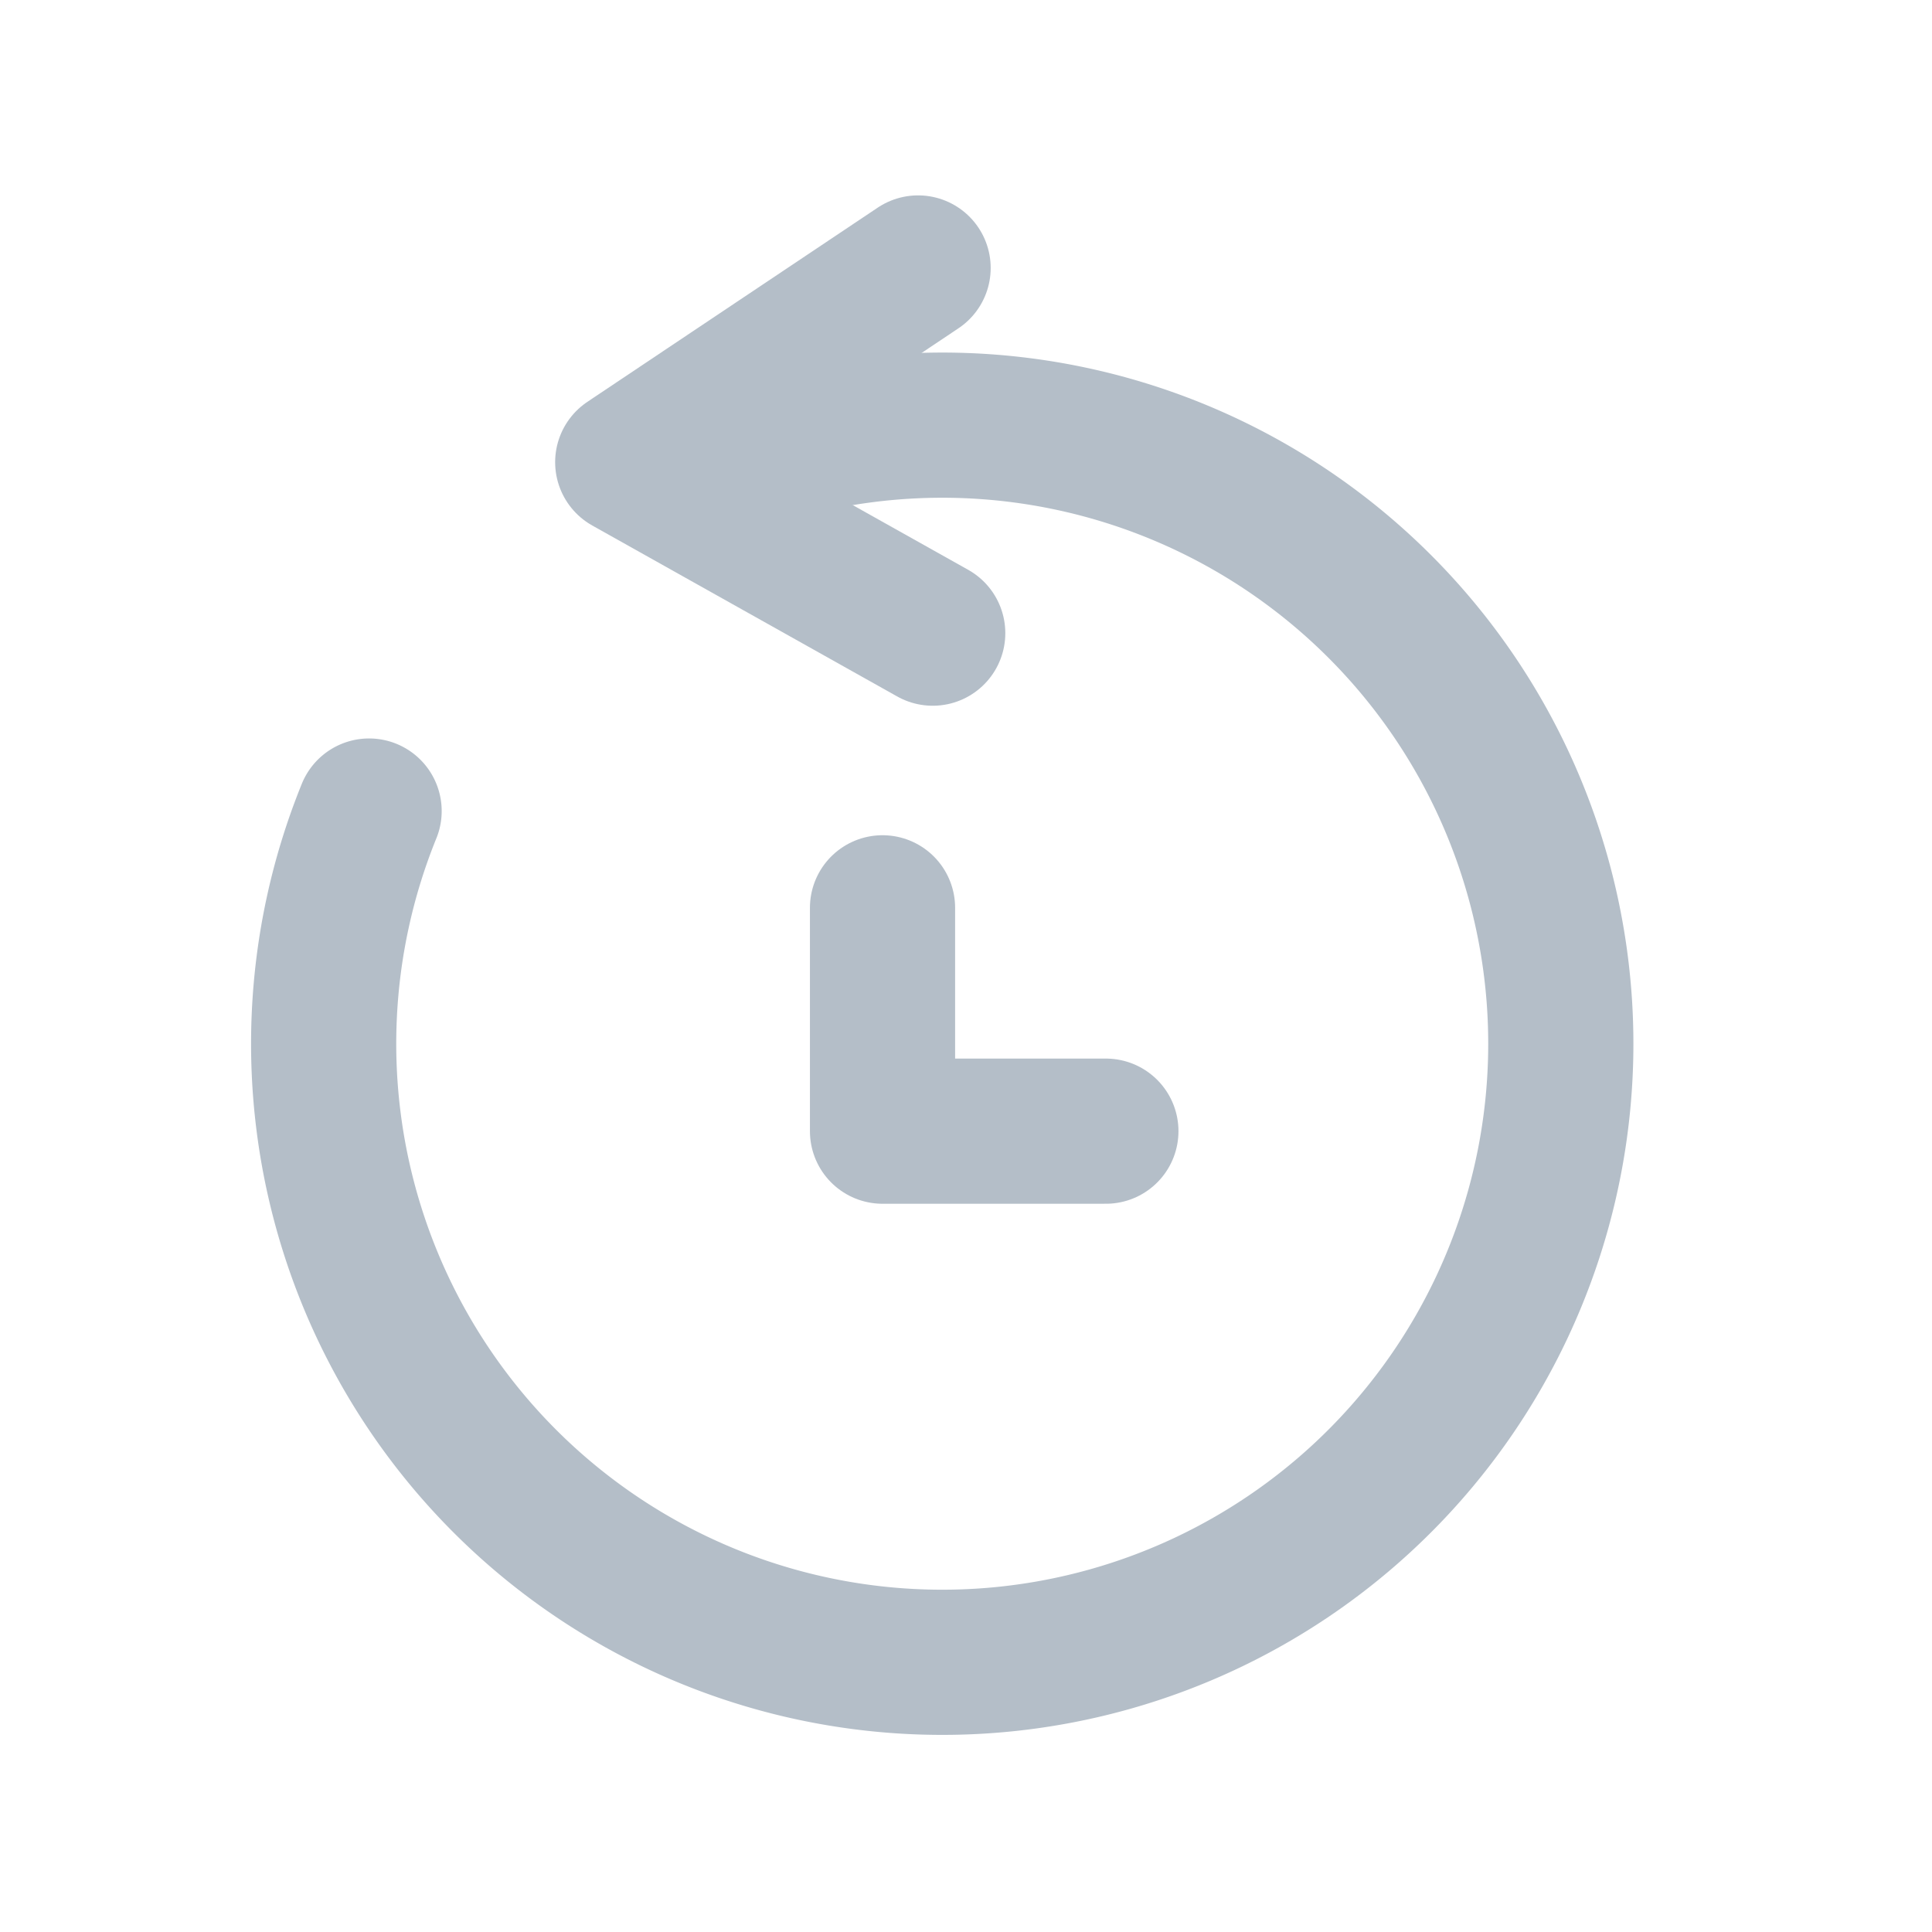 <svg xmlns="http://www.w3.org/2000/svg" width="34.6" height="34.6" viewBox="0 0 34.6 34.6">
    <defs>
        <style>
            .cls-1{fill:none;stroke:#b4bec8;stroke-width:2.6px;stroke-linecap:round;stroke-linejoin:round}
        </style>
    </defs>
    <g id="_-g-ic_time_tv_th_32x32" transform="translate(-296.2 -400.2)">
        <g id="그룹_4985" transform="translate(-1053.973 -336.076)">
            <path id="패스_5327" d="M1359.068 743.264a11.078 11.078 0 1 1-6.033 6.071" class="cls-1" transform="translate(3.748 1.466)"/>
            <path id="패스_5328" d="M1368.462 743.391l-5.462-3.062 5.2-3.478" class="cls-1" transform="translate(-1.585 4.224)"/>
            <path id="패스_5329" d="M1376 762h-4v-4" class="cls-1" transform="translate(-6.022 -5.466)"/>
        </g>
    </g>
</svg>
